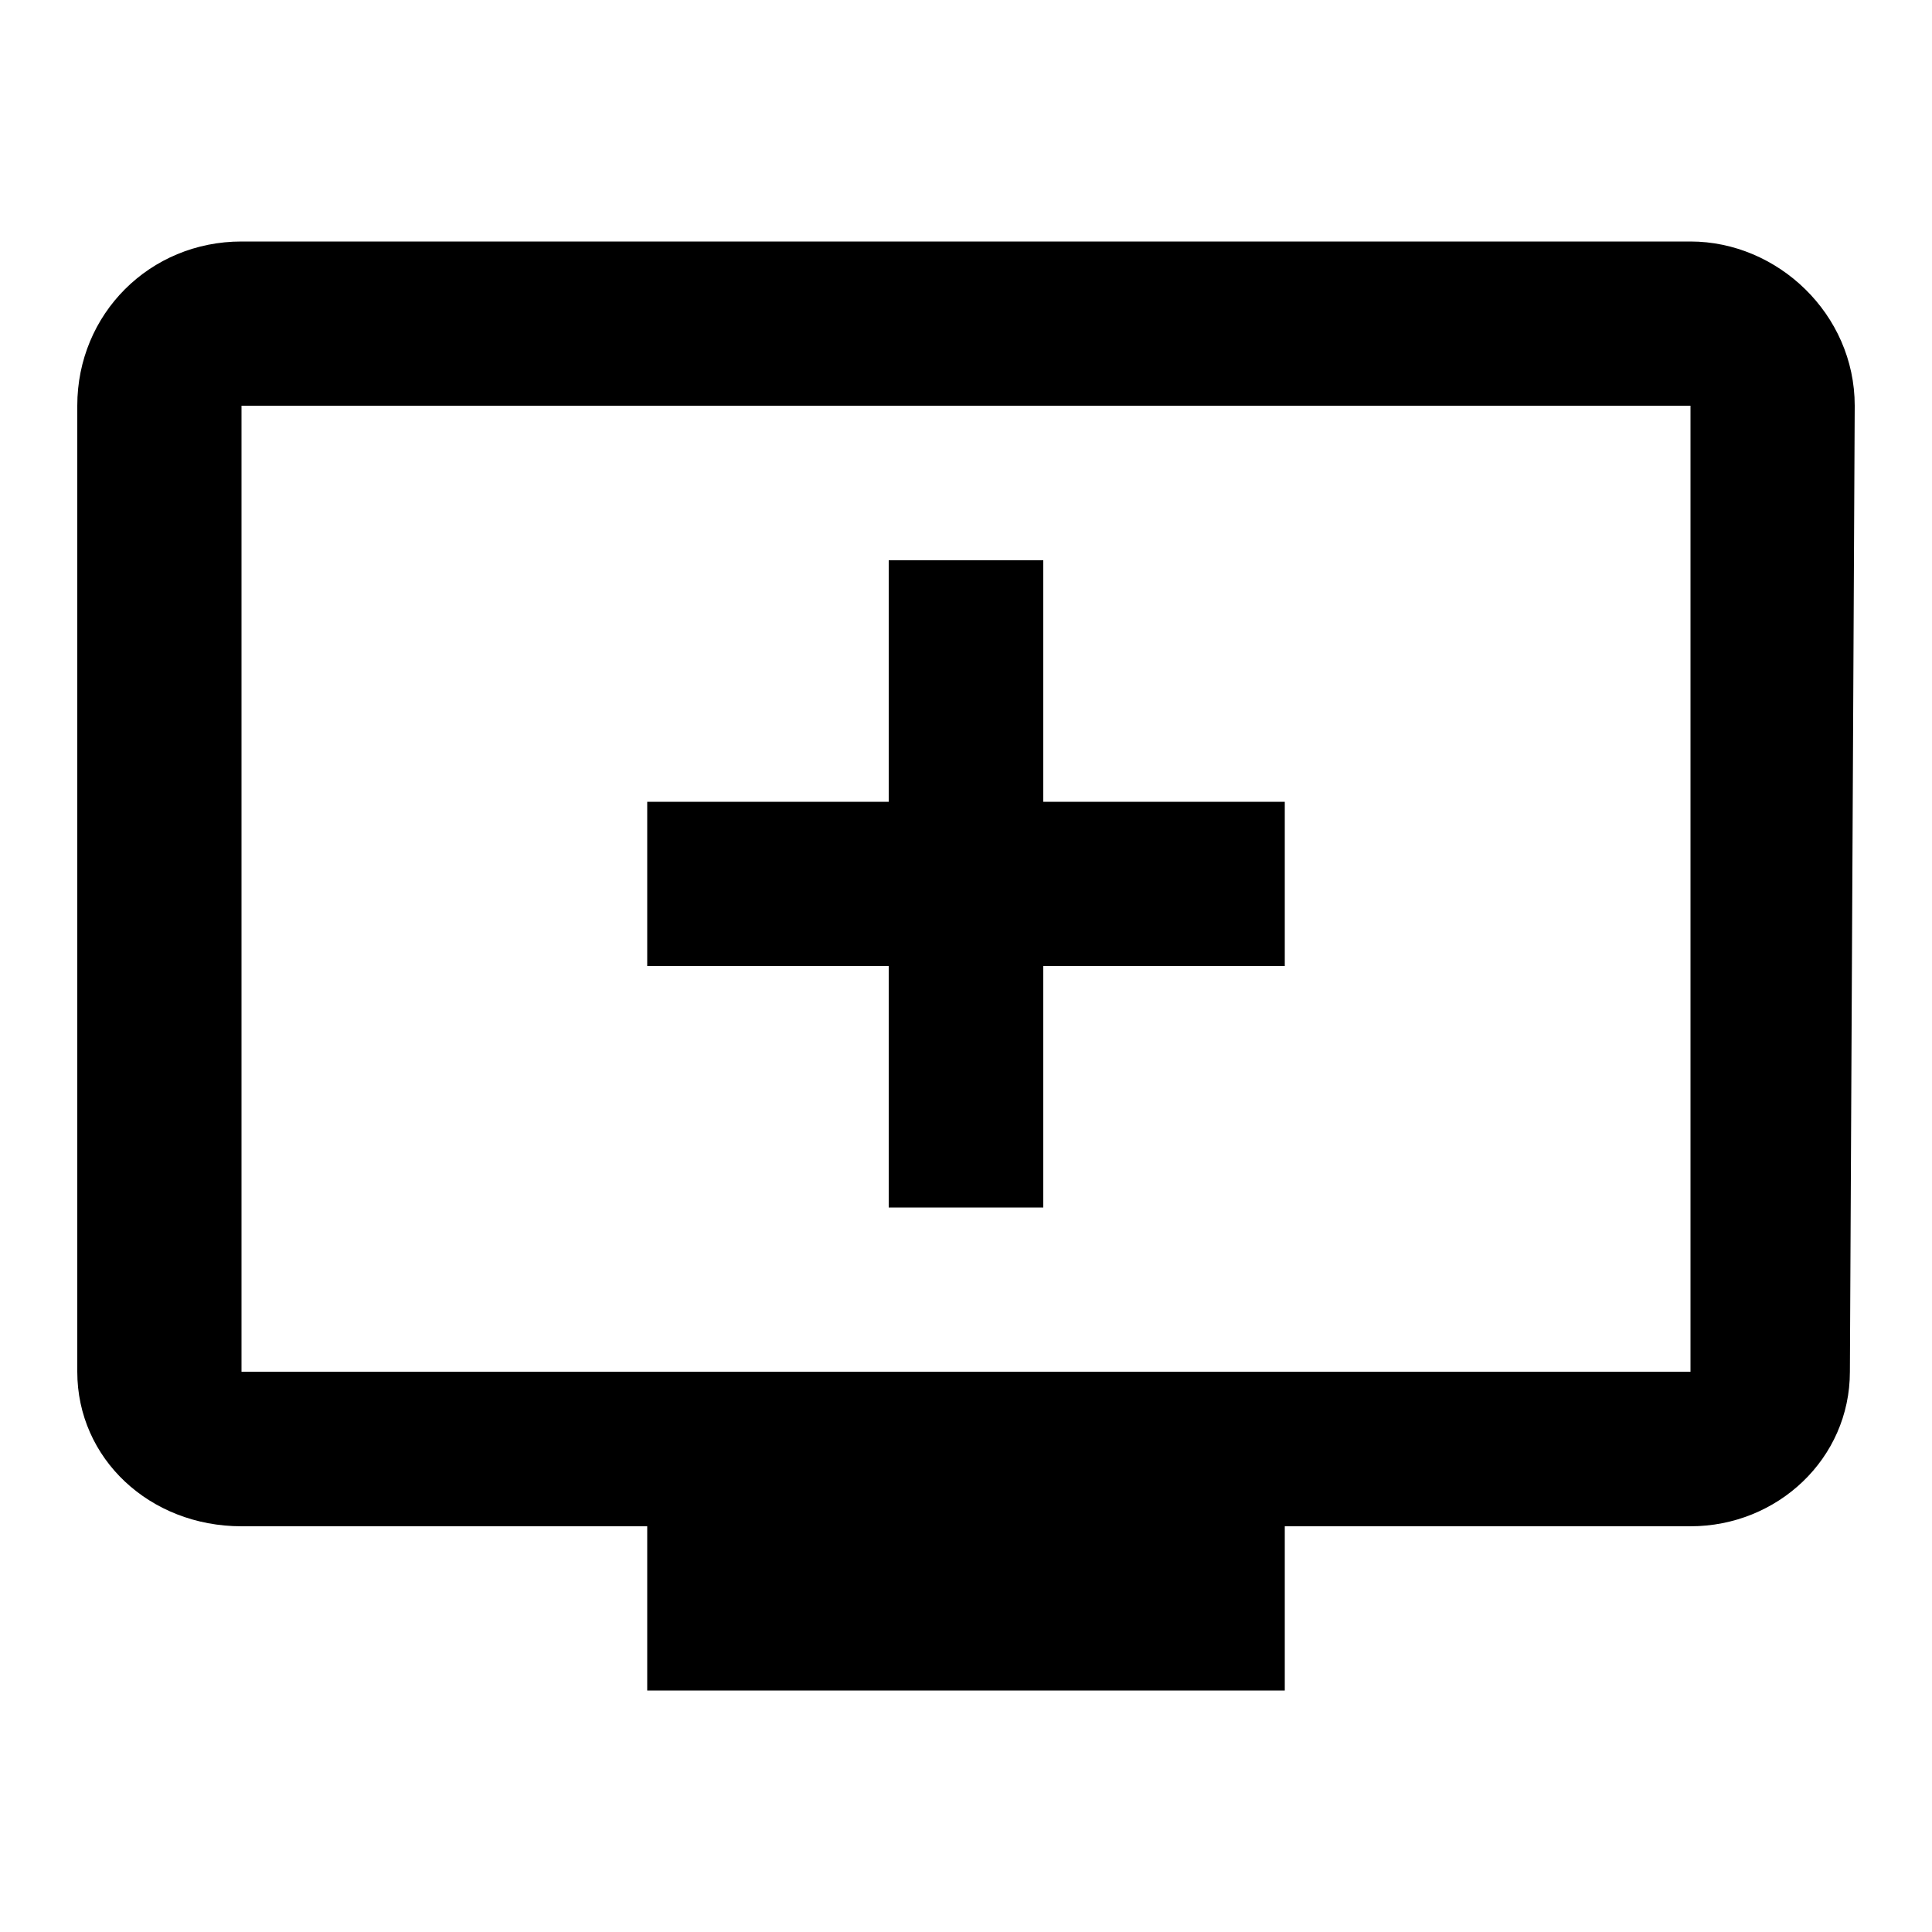 <?xml version="1.0"?><svg xmlns="http://www.w3.org/2000/svg" width="40" height="40" viewBox="0 0 40 40"><path  d="m26.6 16.6v3.4h-5v5h-3.2v-5h-5v-3.4h5v-5h3.2v5h5z m8.4 11.8v-20h-30v20h30z m0-23.4c1.8 0 3.4 1.5 3.4 3.4l-0.1 20c0 1.8-1.5 3.2-3.3 3.2h-8.4v3.4h-13.2v-3.4h-8.4c-1.9 0-3.4-1.4-3.4-3.2v-20c0-1.9 1.5-3.4 3.4-3.4h30z"></path></svg>
